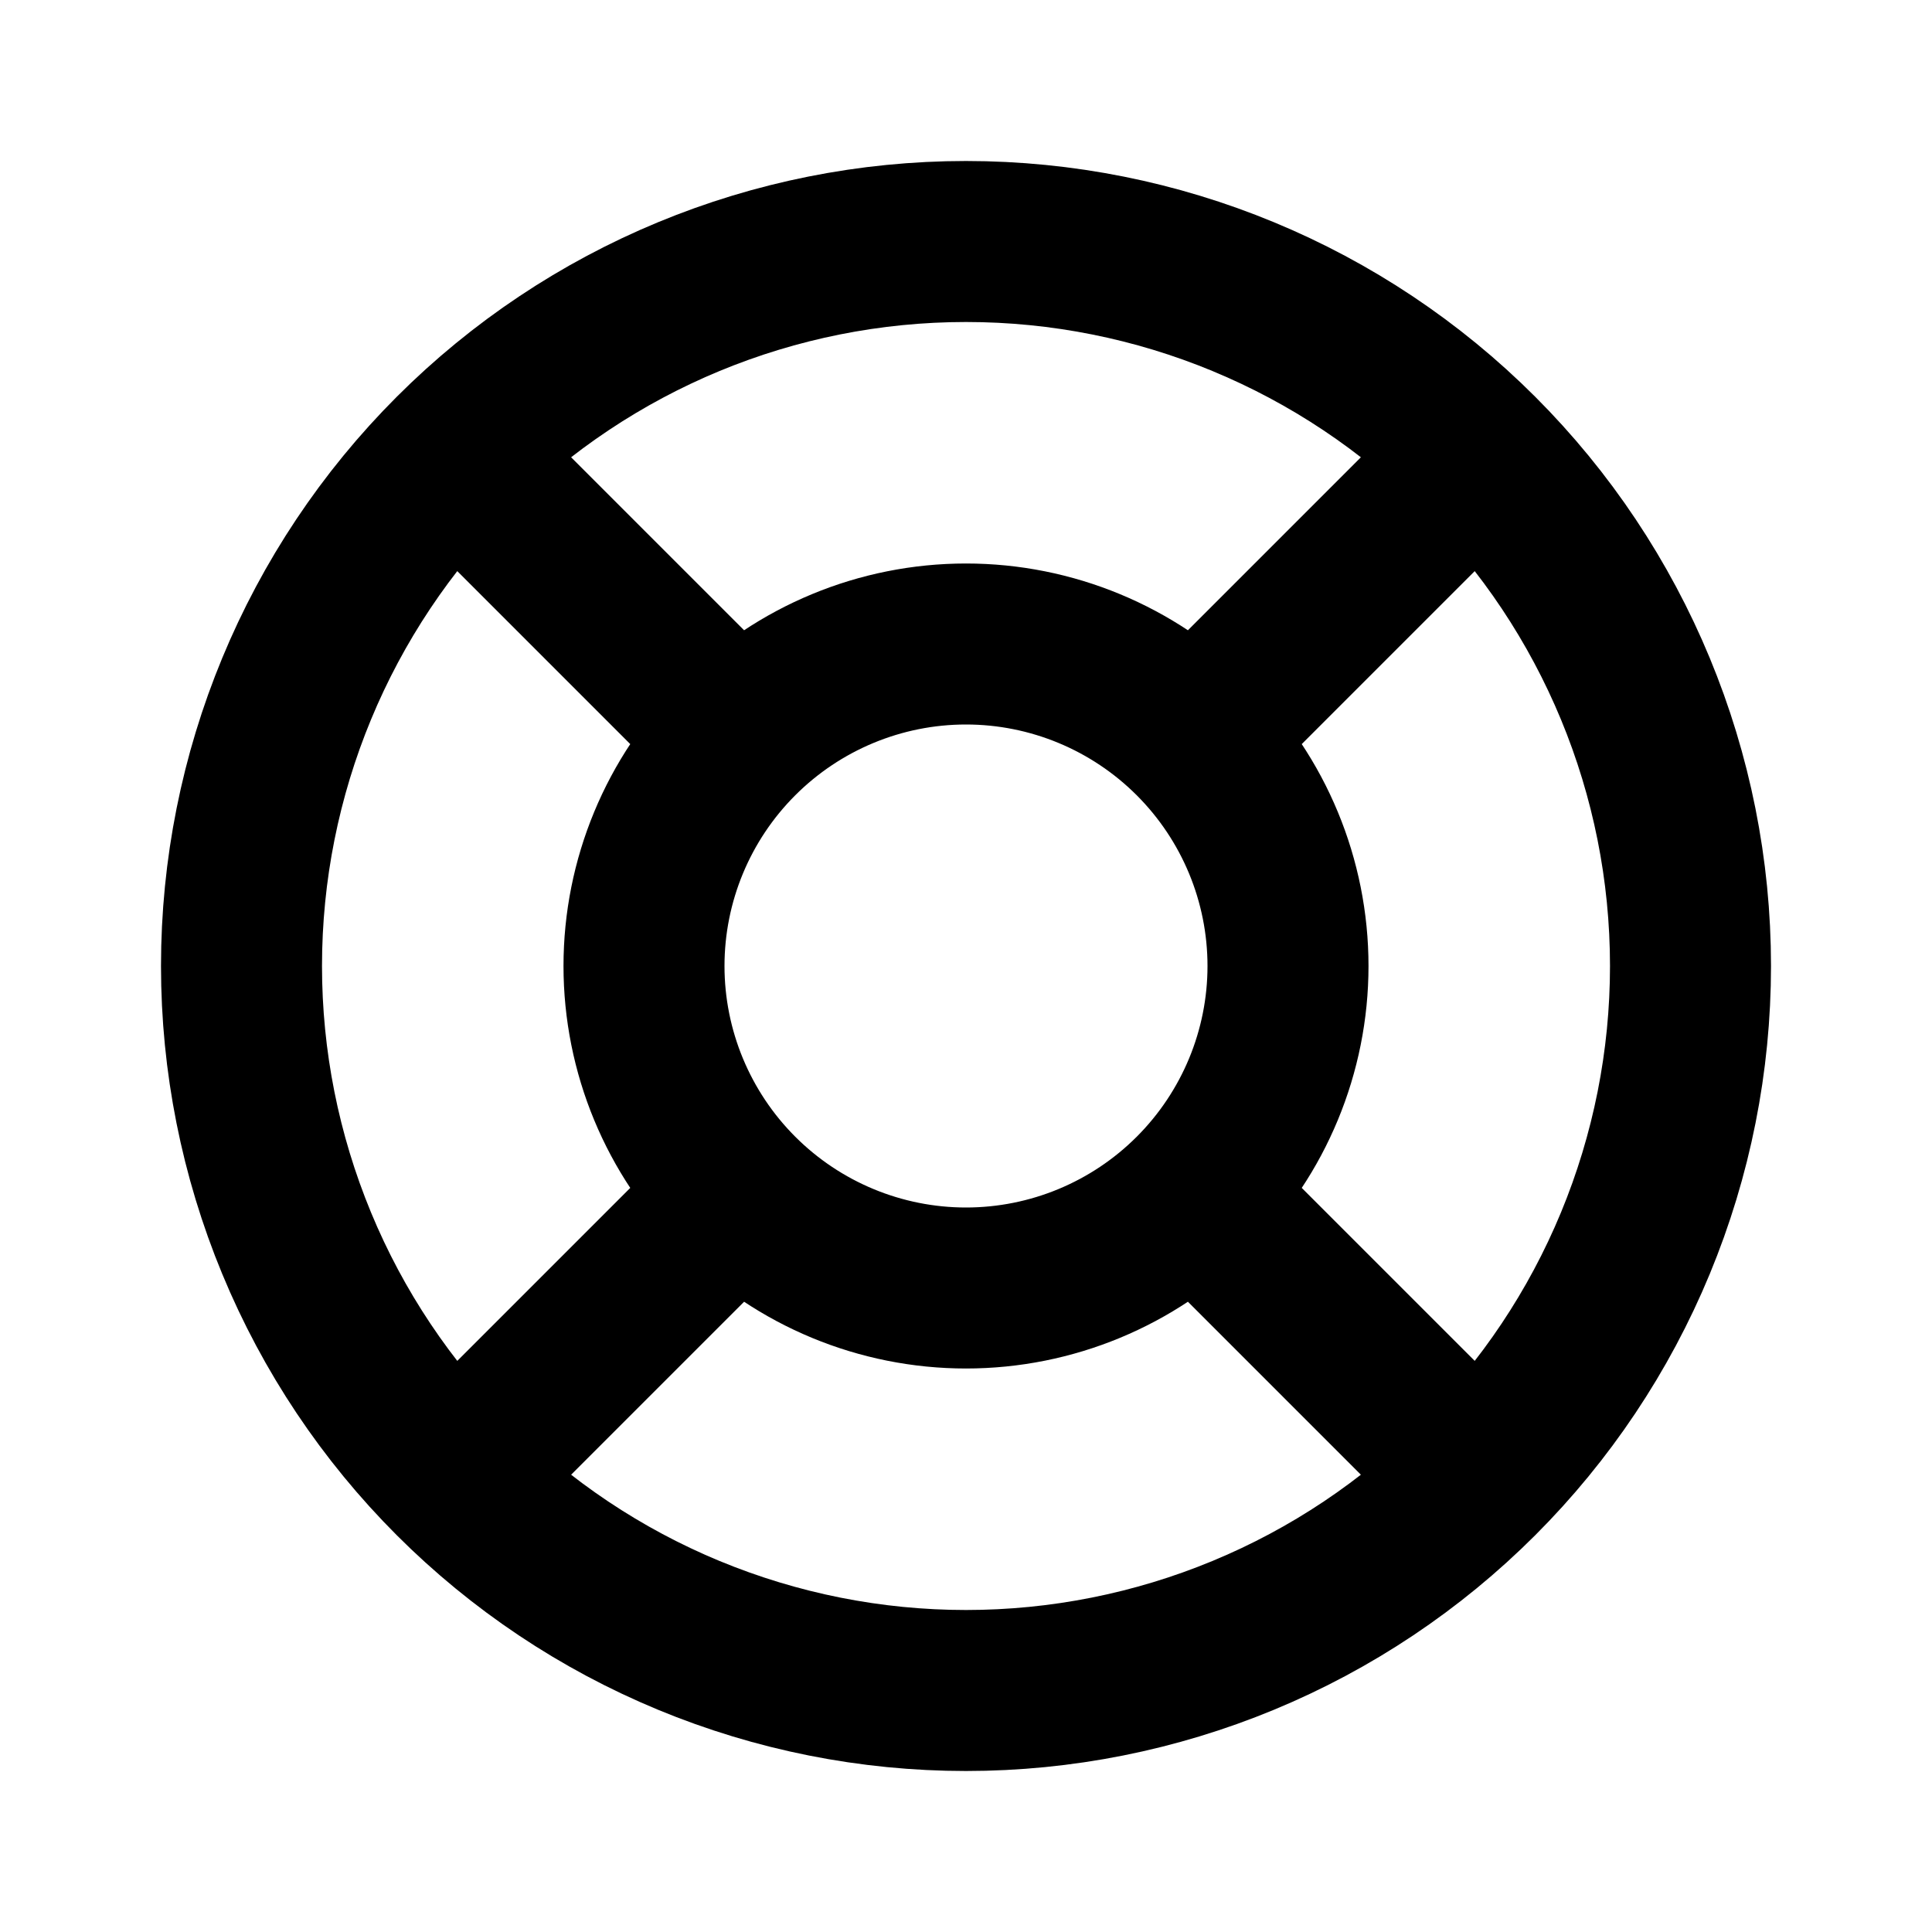 <svg xmlns="http://www.w3.org/2000/svg" fill="none" viewBox="0 0 24 24">
  <path stroke="#000" stroke-linecap="round" stroke-linejoin="round" stroke-width="2" d="m18.364 5.636-3.536 3.536m3.536-3.536C16.676 3.948 14.387 3 12 3c-2.387 0-4.676.948-6.364 2.636m12.728 0C20.052 7.324 21 9.613 21 12c0 1.182-.233 2.352-.685 3.444-.452 1.092-1.115 2.084-1.951 2.92m-3.536-9.192C14.078 8.422 13.061 8 12 8s-2.078.422-2.828 1.172m5.656 0C15.578 9.922 16 10.939 16 12s-.422 2.078-1.172 2.828m0 0 3.536 3.536m-3.536-3.536C14.078 15.578 13.061 16 12 16s-2.078-.422-2.828-1.172m9.192 3.536c-.836.836-1.828 1.499-2.92 1.951C14.352 20.767 13.182 21 12 21s-2.352-.233-3.444-.685S6.472 19.2 5.636 18.364m3.536-9.192L5.636 5.636m3.536 3.536C8.422 9.922 8 10.939 8 12s.422 2.078 1.172 2.828M5.636 5.636C3.948 7.324 3 9.613 3 12c0 1.182.233 2.352.685 3.444.452 1.092 1.115 2.084 1.951 2.92m3.536-3.536-3.536 3.536"/>
</svg>
